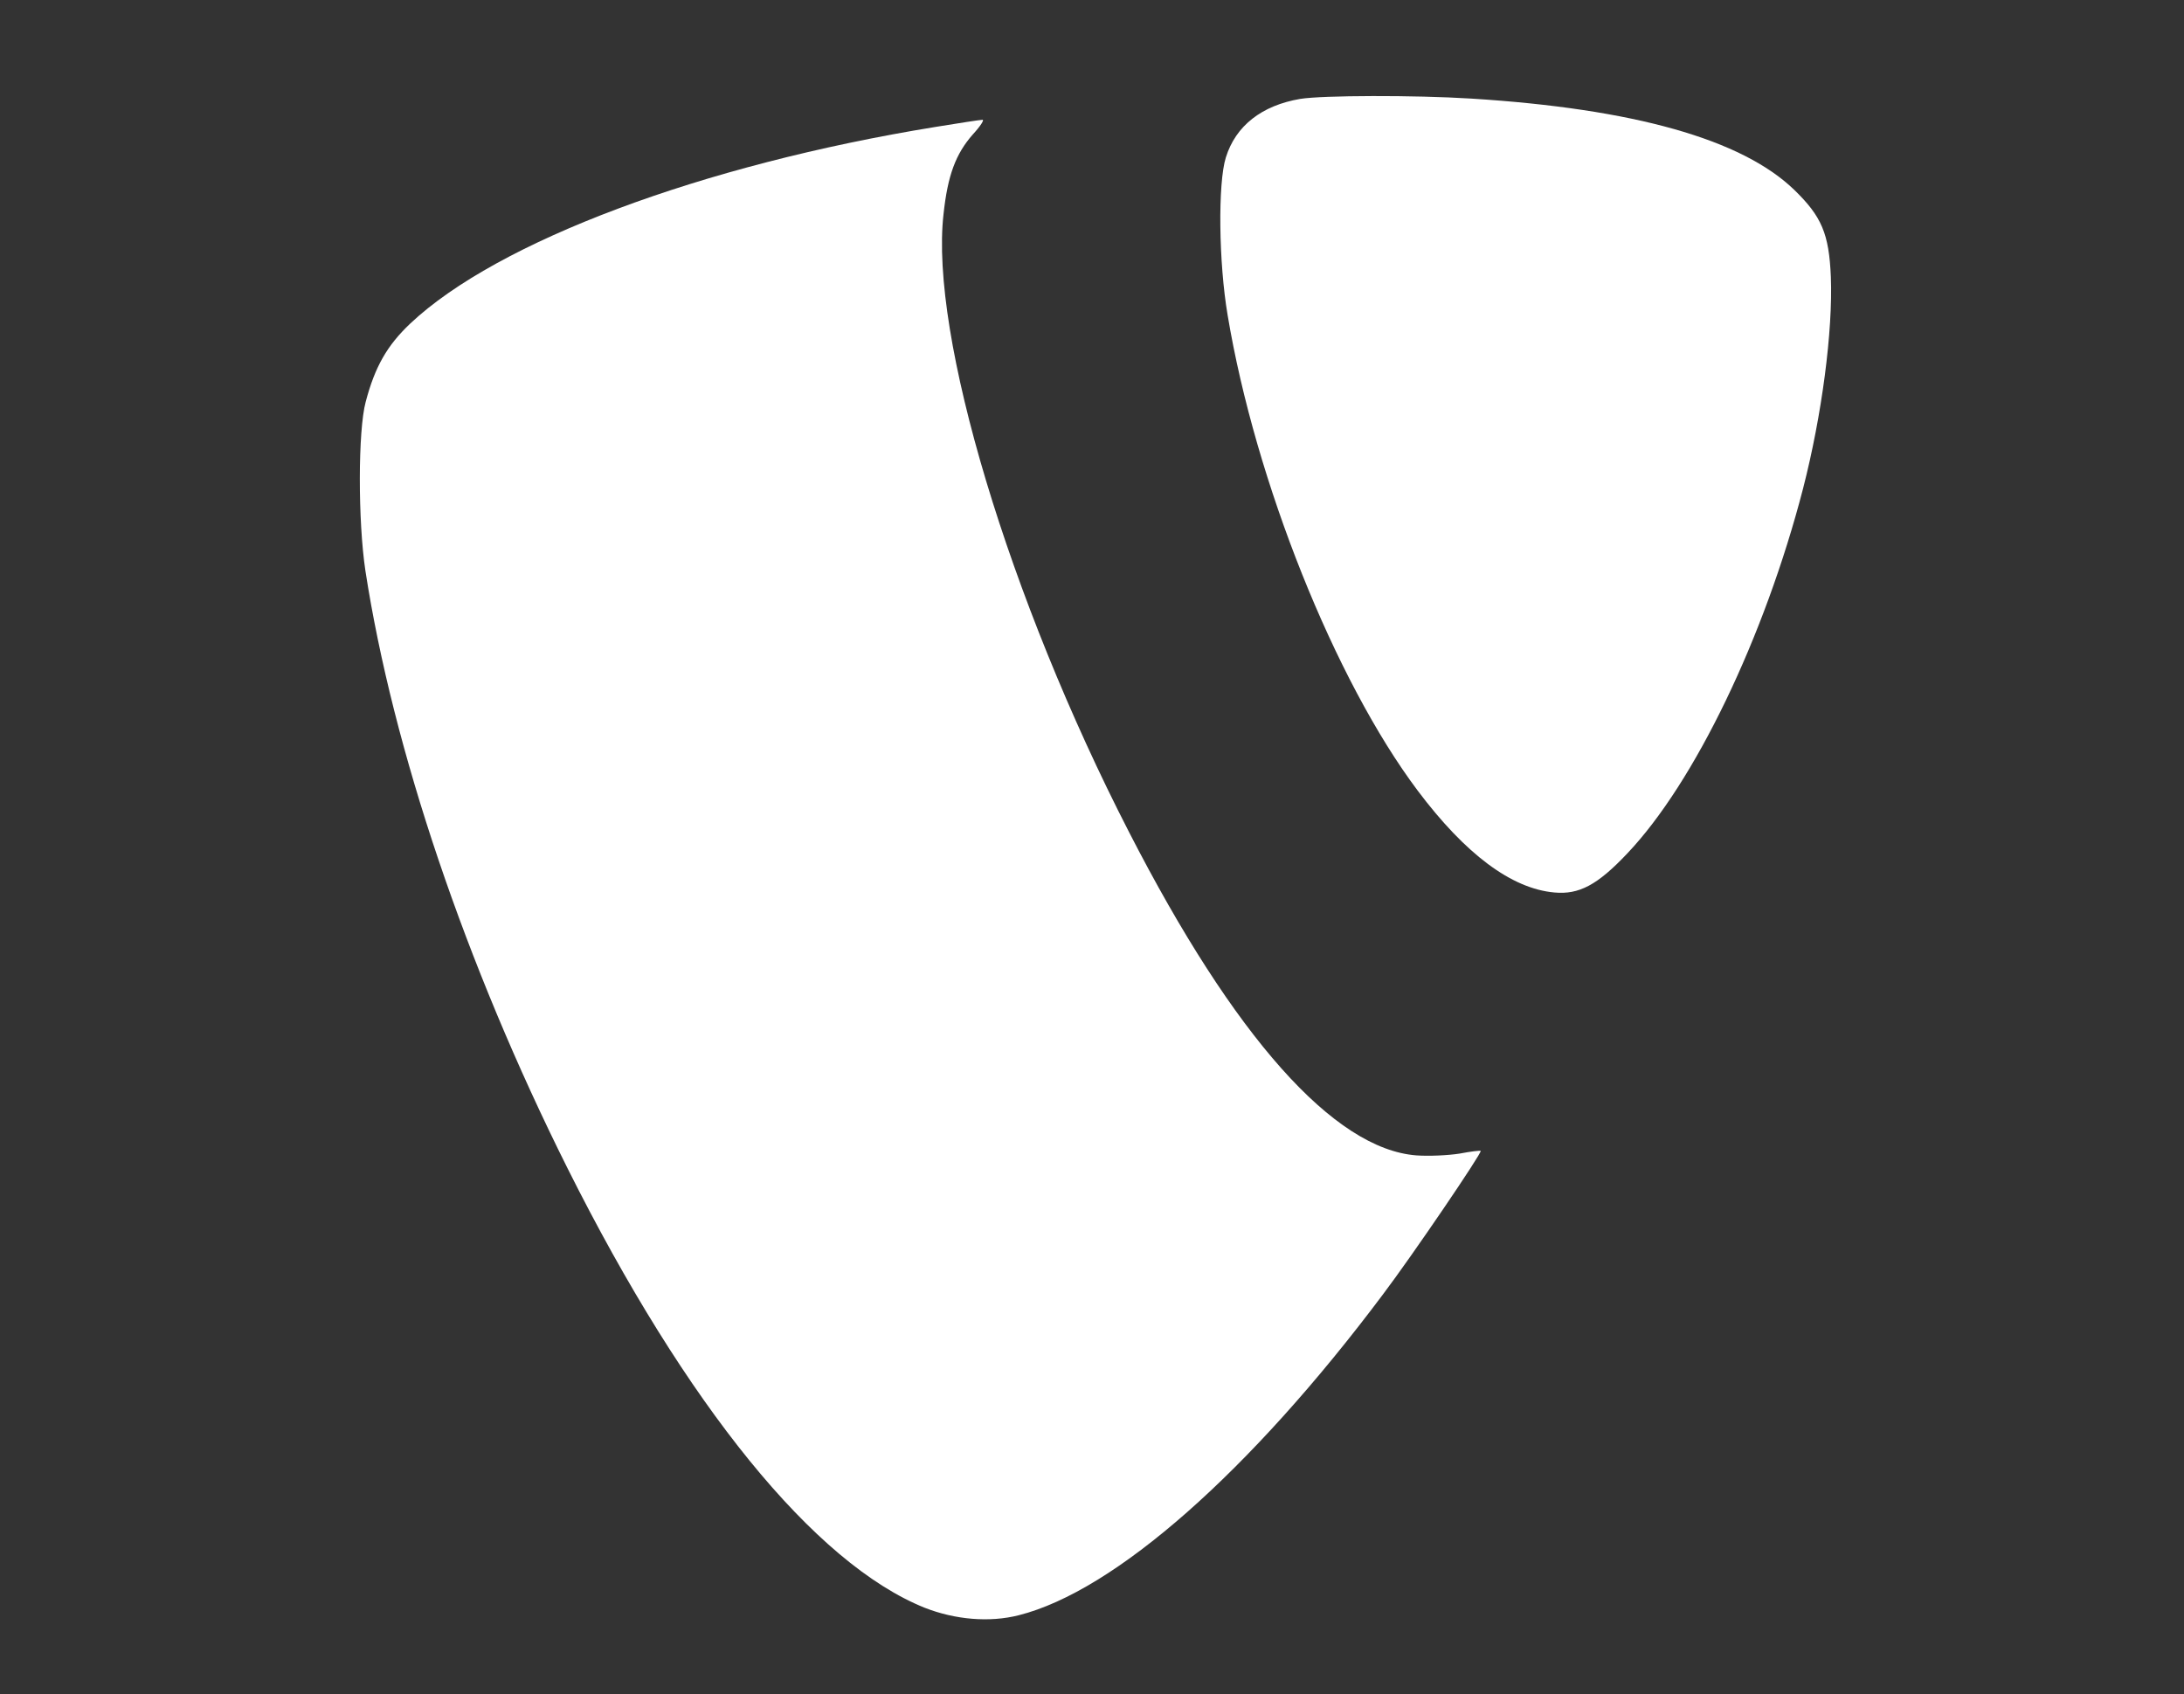 <?xml version="1.0" standalone="no"?>
<!DOCTYPE svg PUBLIC "-//W3C//DTD SVG 20010904//EN"
 "http://www.w3.org/TR/2001/REC-SVG-20010904/DTD/svg10.dtd">
<svg version="1.0" xmlns="http://www.w3.org/2000/svg"
 width="731pt" height="567pt" viewBox="0 0 731 567"
 preserveAspectRatio="xMidYMid meet">

<rect x="0" y="0" width="731" height="567" fill="#333333" stroke="none"/>

<g transform="translate(0,567) scale(0.1,-0.1)"
fill="#FFFFFF" stroke="none">
<path d="M4352 5339 c-129 -22 -216 -90 -249 -196 -27 -86 -24 -352 6 -528 93
-557 359 -1222 636 -1591 160 -213 314 -328 457 -341 83 -8 145 25 245 131
225 237 459 723 588 1221 63 245 100 527 93 708 -6 145 -31 203 -123 292 -175
169 -537 271 -1080 305 -191 12 -499 11 -573 -1z"/>
<path d="M3130 5245 c-781 -127 -1465 -383 -1757 -658 -77 -73 -118 -144 -149
-262 -26 -96 -26 -399 -1 -565 92 -597 335 -1317 676 -1999 399 -797 828
-1324 1196 -1472 102 -40 217 -50 315 -25 321 81 774 480 1219 1074 99 131
332 474 327 480 -2 2 -34 -2 -71 -9 -38 -6 -102 -9 -144 -6 -276 21 -610 396
-962 1082 -402 782 -667 1664 -621 2068 14 131 41 202 98 267 25 27 40 50 32
49 -7 0 -78 -11 -158 -24z"/>
</g>
</svg>
